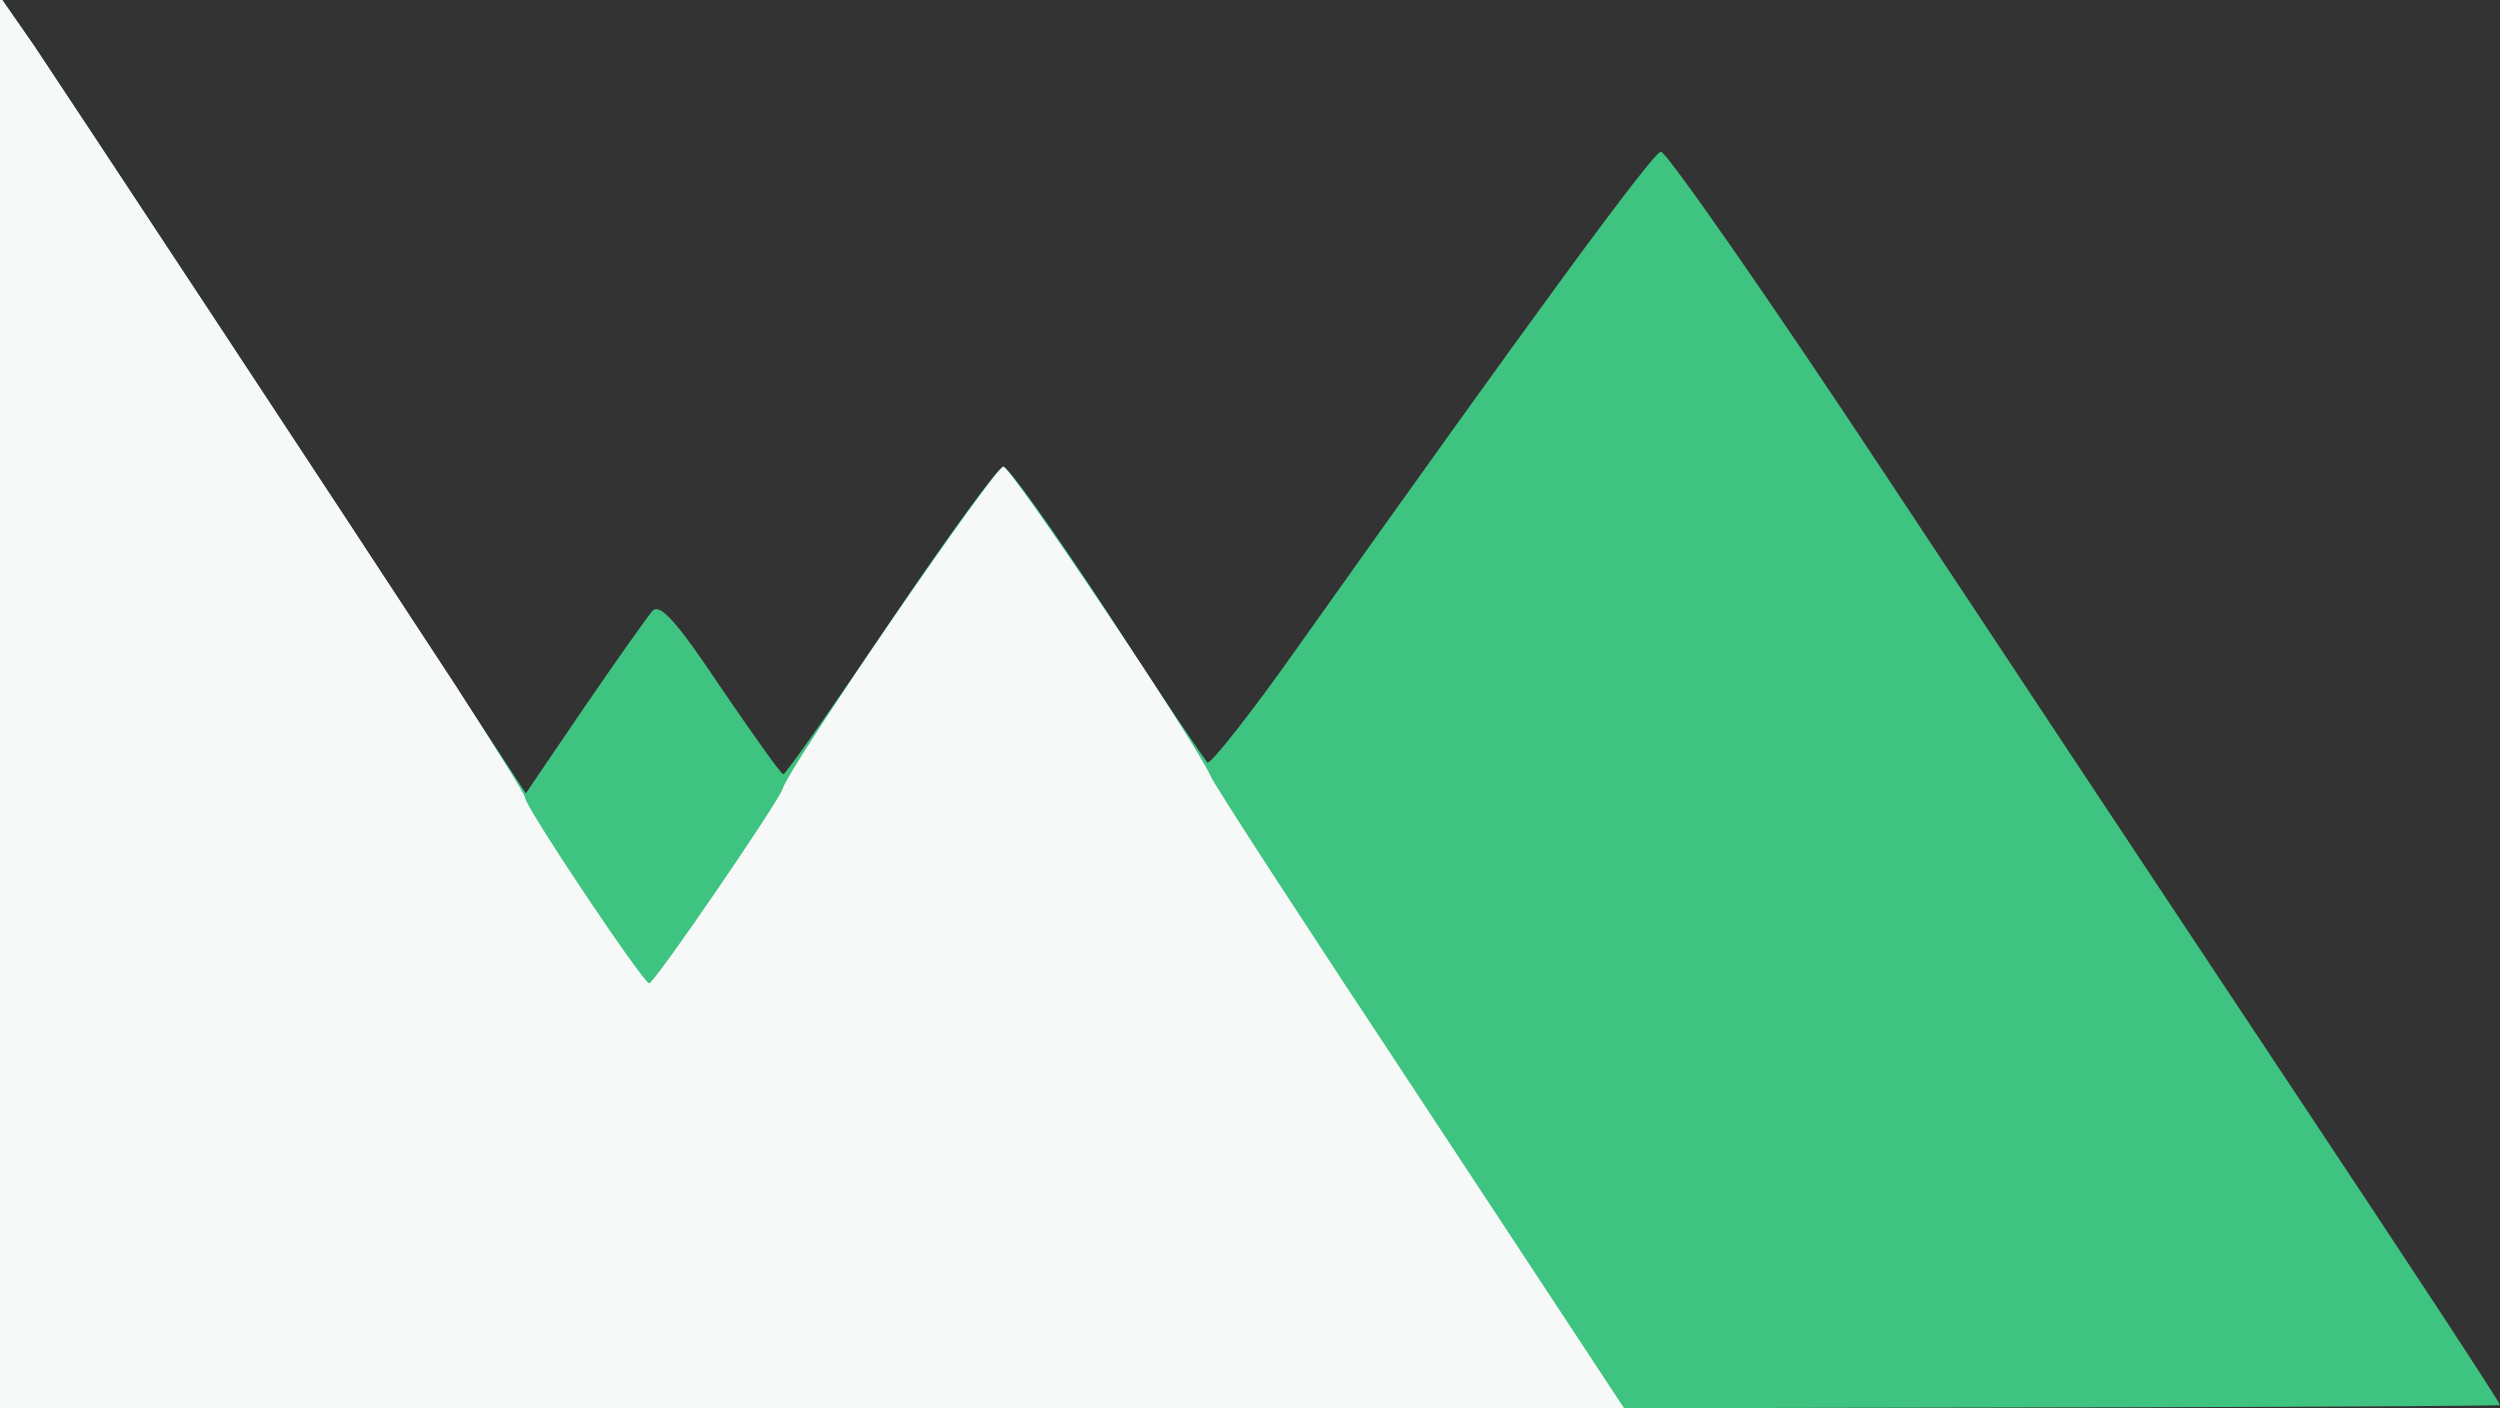 <!DOCTYPE svg PUBLIC "-//W3C//DTD SVG 20010904//EN" "http://www.w3.org/TR/2001/REC-SVG-20010904/DTD/svg10.dtd">
<svg version="1.0" xmlns="http://www.w3.org/2000/svg" width="300px" height="169px" viewBox="0 0 3000 1690" preserveAspectRatio="xMidYMid meet">
<rect x="0" y="0" width="3000" height="1690" fill="#333333" stroke="none"/>
<g id="layer101" fill="#3fc380" stroke="none">
 <path d="M0 843 l0 -847 41 59 c41 61 351 531 506 769 l84 128 70 -103 c39 -57 76 -109 82 -116 9 -9 28 11 82 92 39 57 72 104 75 104 3 0 61 -83 129 -184 69 -102 129 -185 135 -185 6 0 62 79 125 175 62 97 117 177 120 180 4 2 53 -60 108 -138 286 -403 425 -592 436 -595 6 -1 129 175 271 390 143 216 367 554 498 751 131 197 238 360 238 363 0 2 -675 4 -1500 4 l-1500 0 0 -847z"/>
 </g>
<g id="layer102" fill="#f7f9f9" stroke="none">
 <path d="M0 843 l0 -847 41 59 c40 60 351 531 506 768 45 70 83 130 83 134 0 11 142 223 149 223 7 -1 154 -216 160 -233 7 -26 255 -387 265 -387 10 1 233 334 248 370 3 9 117 184 252 388 l245 372 -974 0 -975 0 0 -847z"/>
 </g>

</svg>